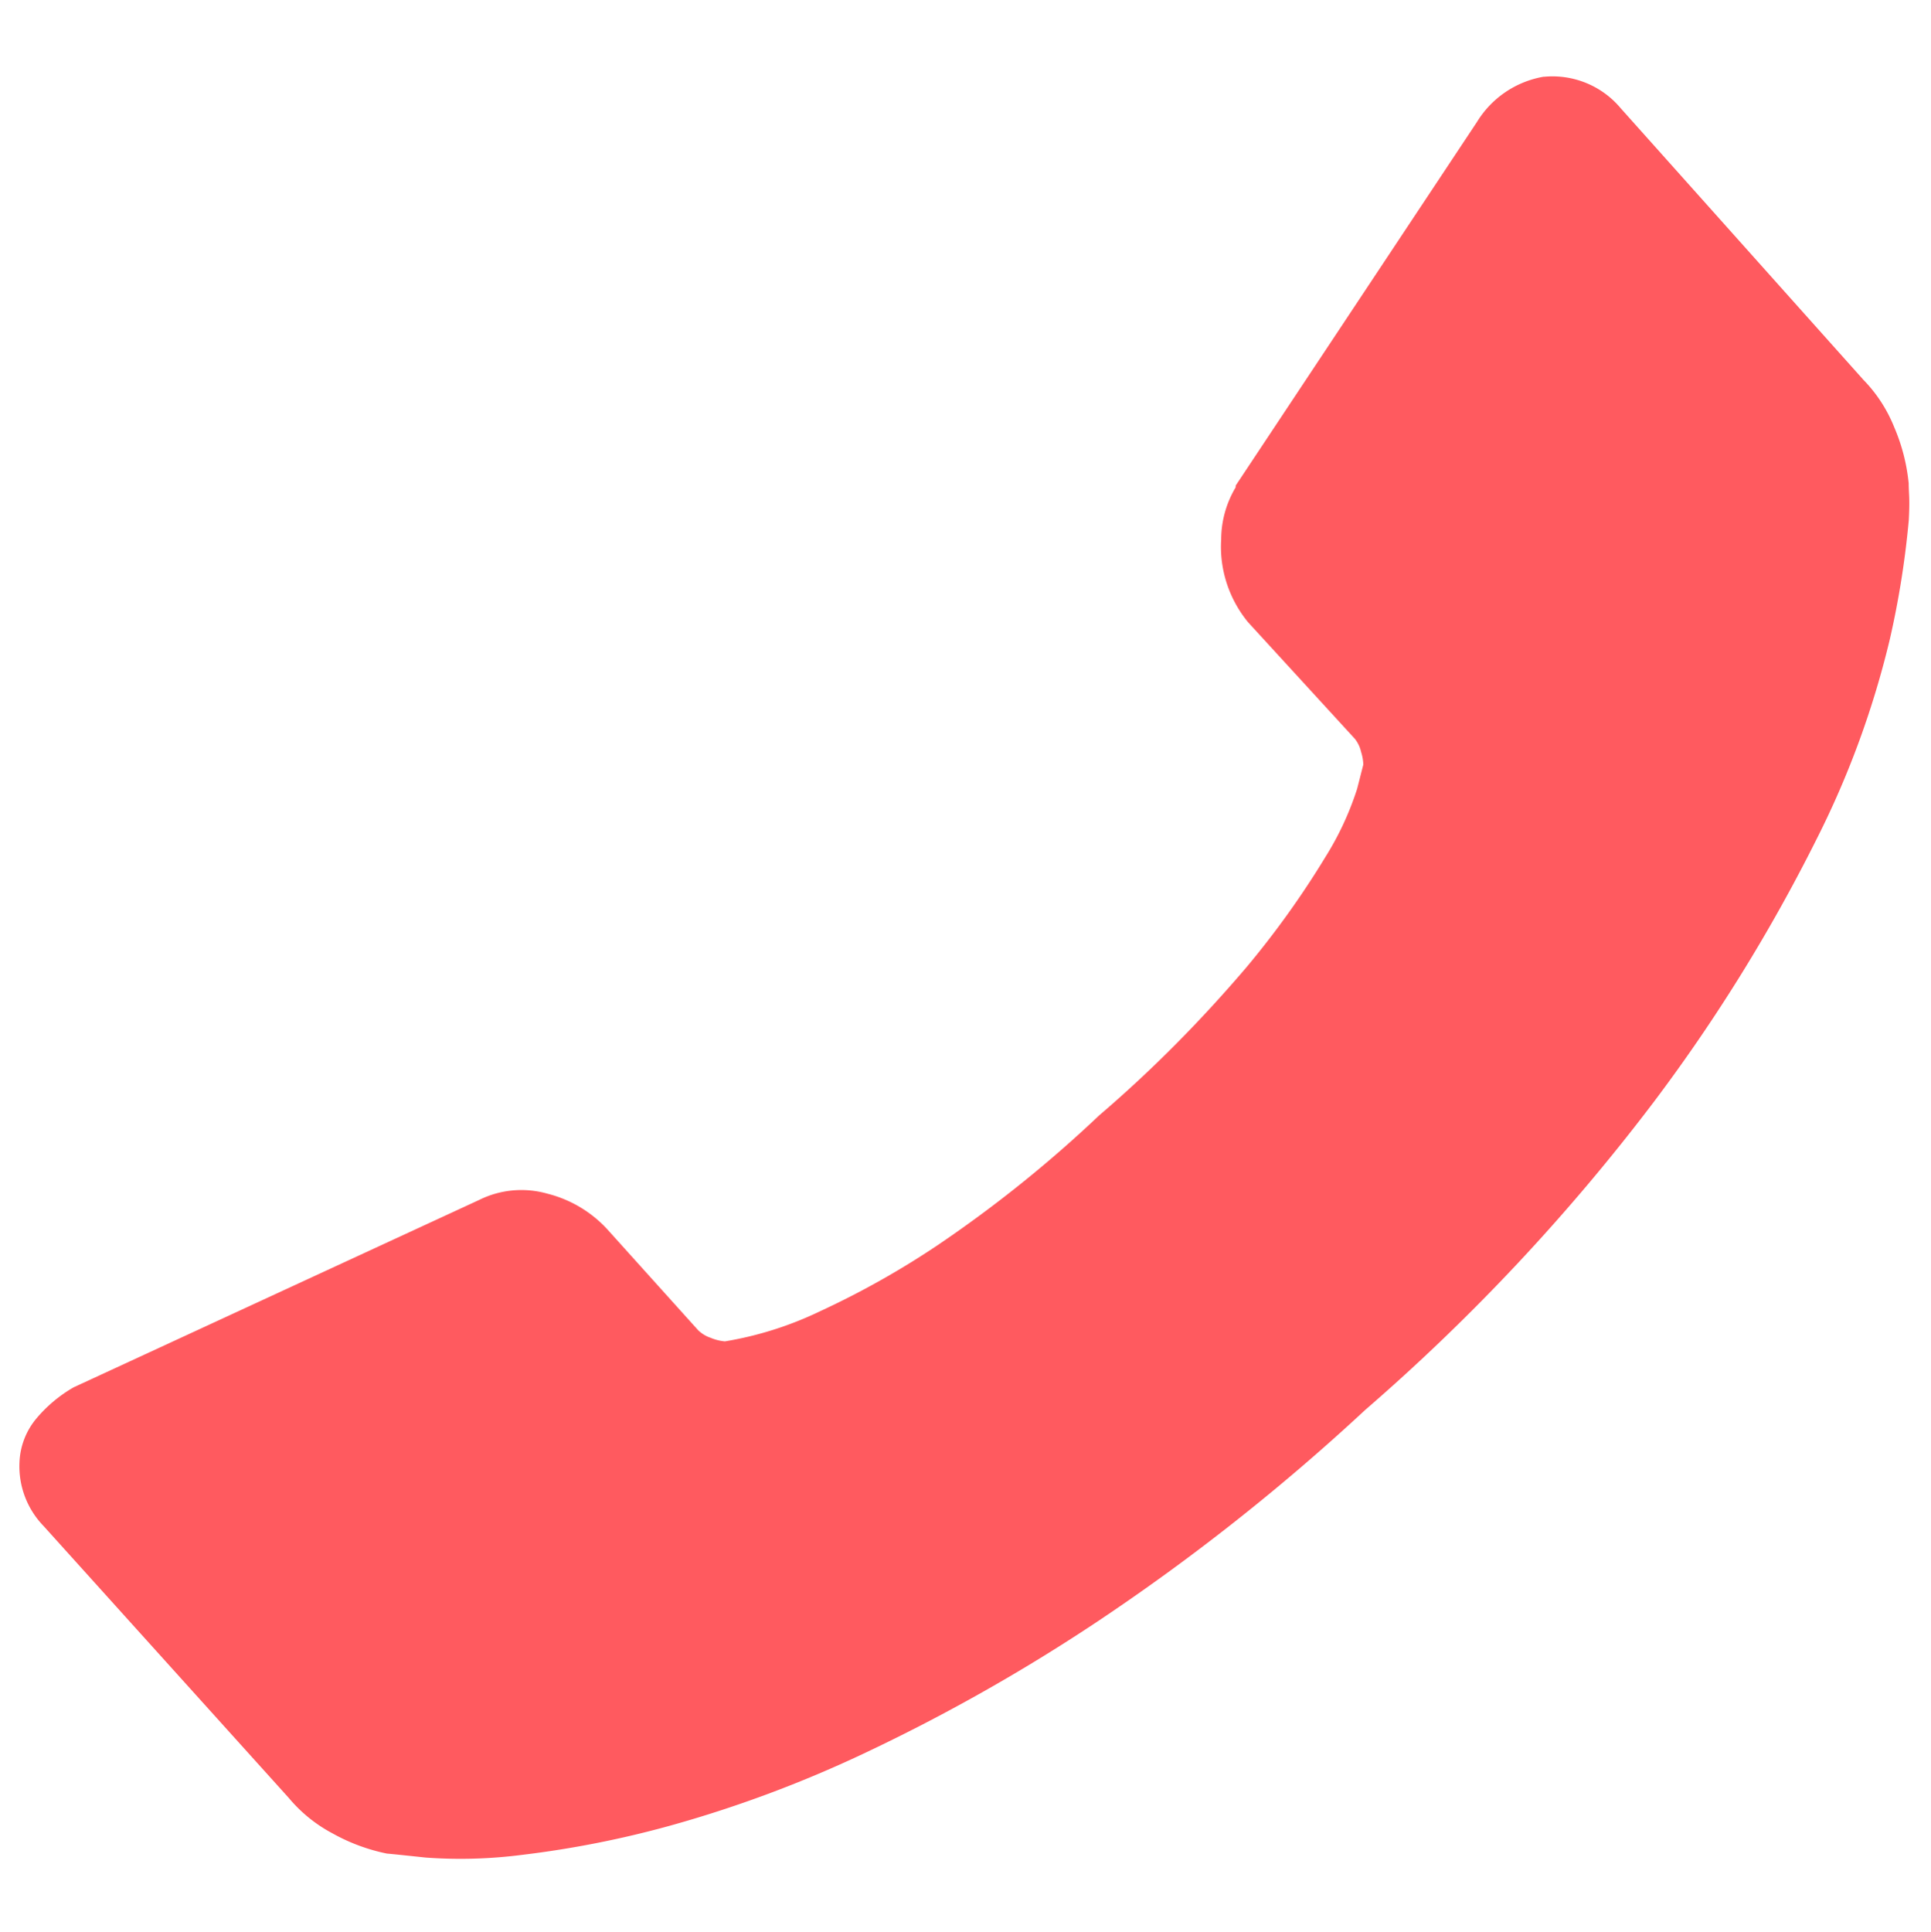 <svg xmlns="http://www.w3.org/2000/svg" width="46.594" height="46.621"><path d="M37.26 1.852c.7-.066 1.39.216 1.842.754l5.865 6.562c.32.328.57.716.74 1.14a4.56 4.56 0 0 1 .349 1.358q-.002.047.01.283.012.236-.008.6a21.65 21.65 0 0 1-.456 2.868c-.396 1.662-.984 3.273-1.754 4.8a41 41 0 0 1-3.931 6.354c-2.058 2.718-4.396 5.214-6.974 7.445a51.46 51.46 0 0 1-6.477 5.116 44.17 44.17 0 0 1-5.648 3.186c-1.5.707-3.055 1.286-4.652 1.73a24.17 24.17 0 0 1-3.562.703 11.63 11.63 0 0 1-2.332.066q-.84-.09-.935-.096c-.46-.094-.903-.258-1.312-.487a3.52 3.52 0 0 1-1.057-.856l-5.92-6.564a2.07 2.07 0 0 1-.578-1.532 1.75 1.75 0 0 1 .408-1.058c.255-.304.563-.56.9-.753l9.783-4.52c.513-.255 1.104-.308 1.654-.15.56.142 1.068.447 1.456.877l2.176 2.417c.084.08.185.143.296.18a1.16 1.16 0 0 0 .348.088 8.48 8.48 0 0 0 2.295-.726c.985-.455 1.933-.988 2.834-1.592a30.5 30.5 0 0 0 3.902-3.134c1.28-1.094 2.47-2.3 3.556-3.576a21.7 21.7 0 0 0 1.901-2.654 7.3 7.3 0 0 0 .769-1.653l.148-.58a1.12 1.12 0 0 0-.054-.308c-.025-.114-.076-.22-.148-.313l-2.58-2.816c-.462-.564-.694-1.282-.647-2 .001-.44.122-.873.348-1.252l.002-.044 5.82-8.77c.354-.58.94-.978 1.61-1.094z" fill="#ff5a5f"/></svg>